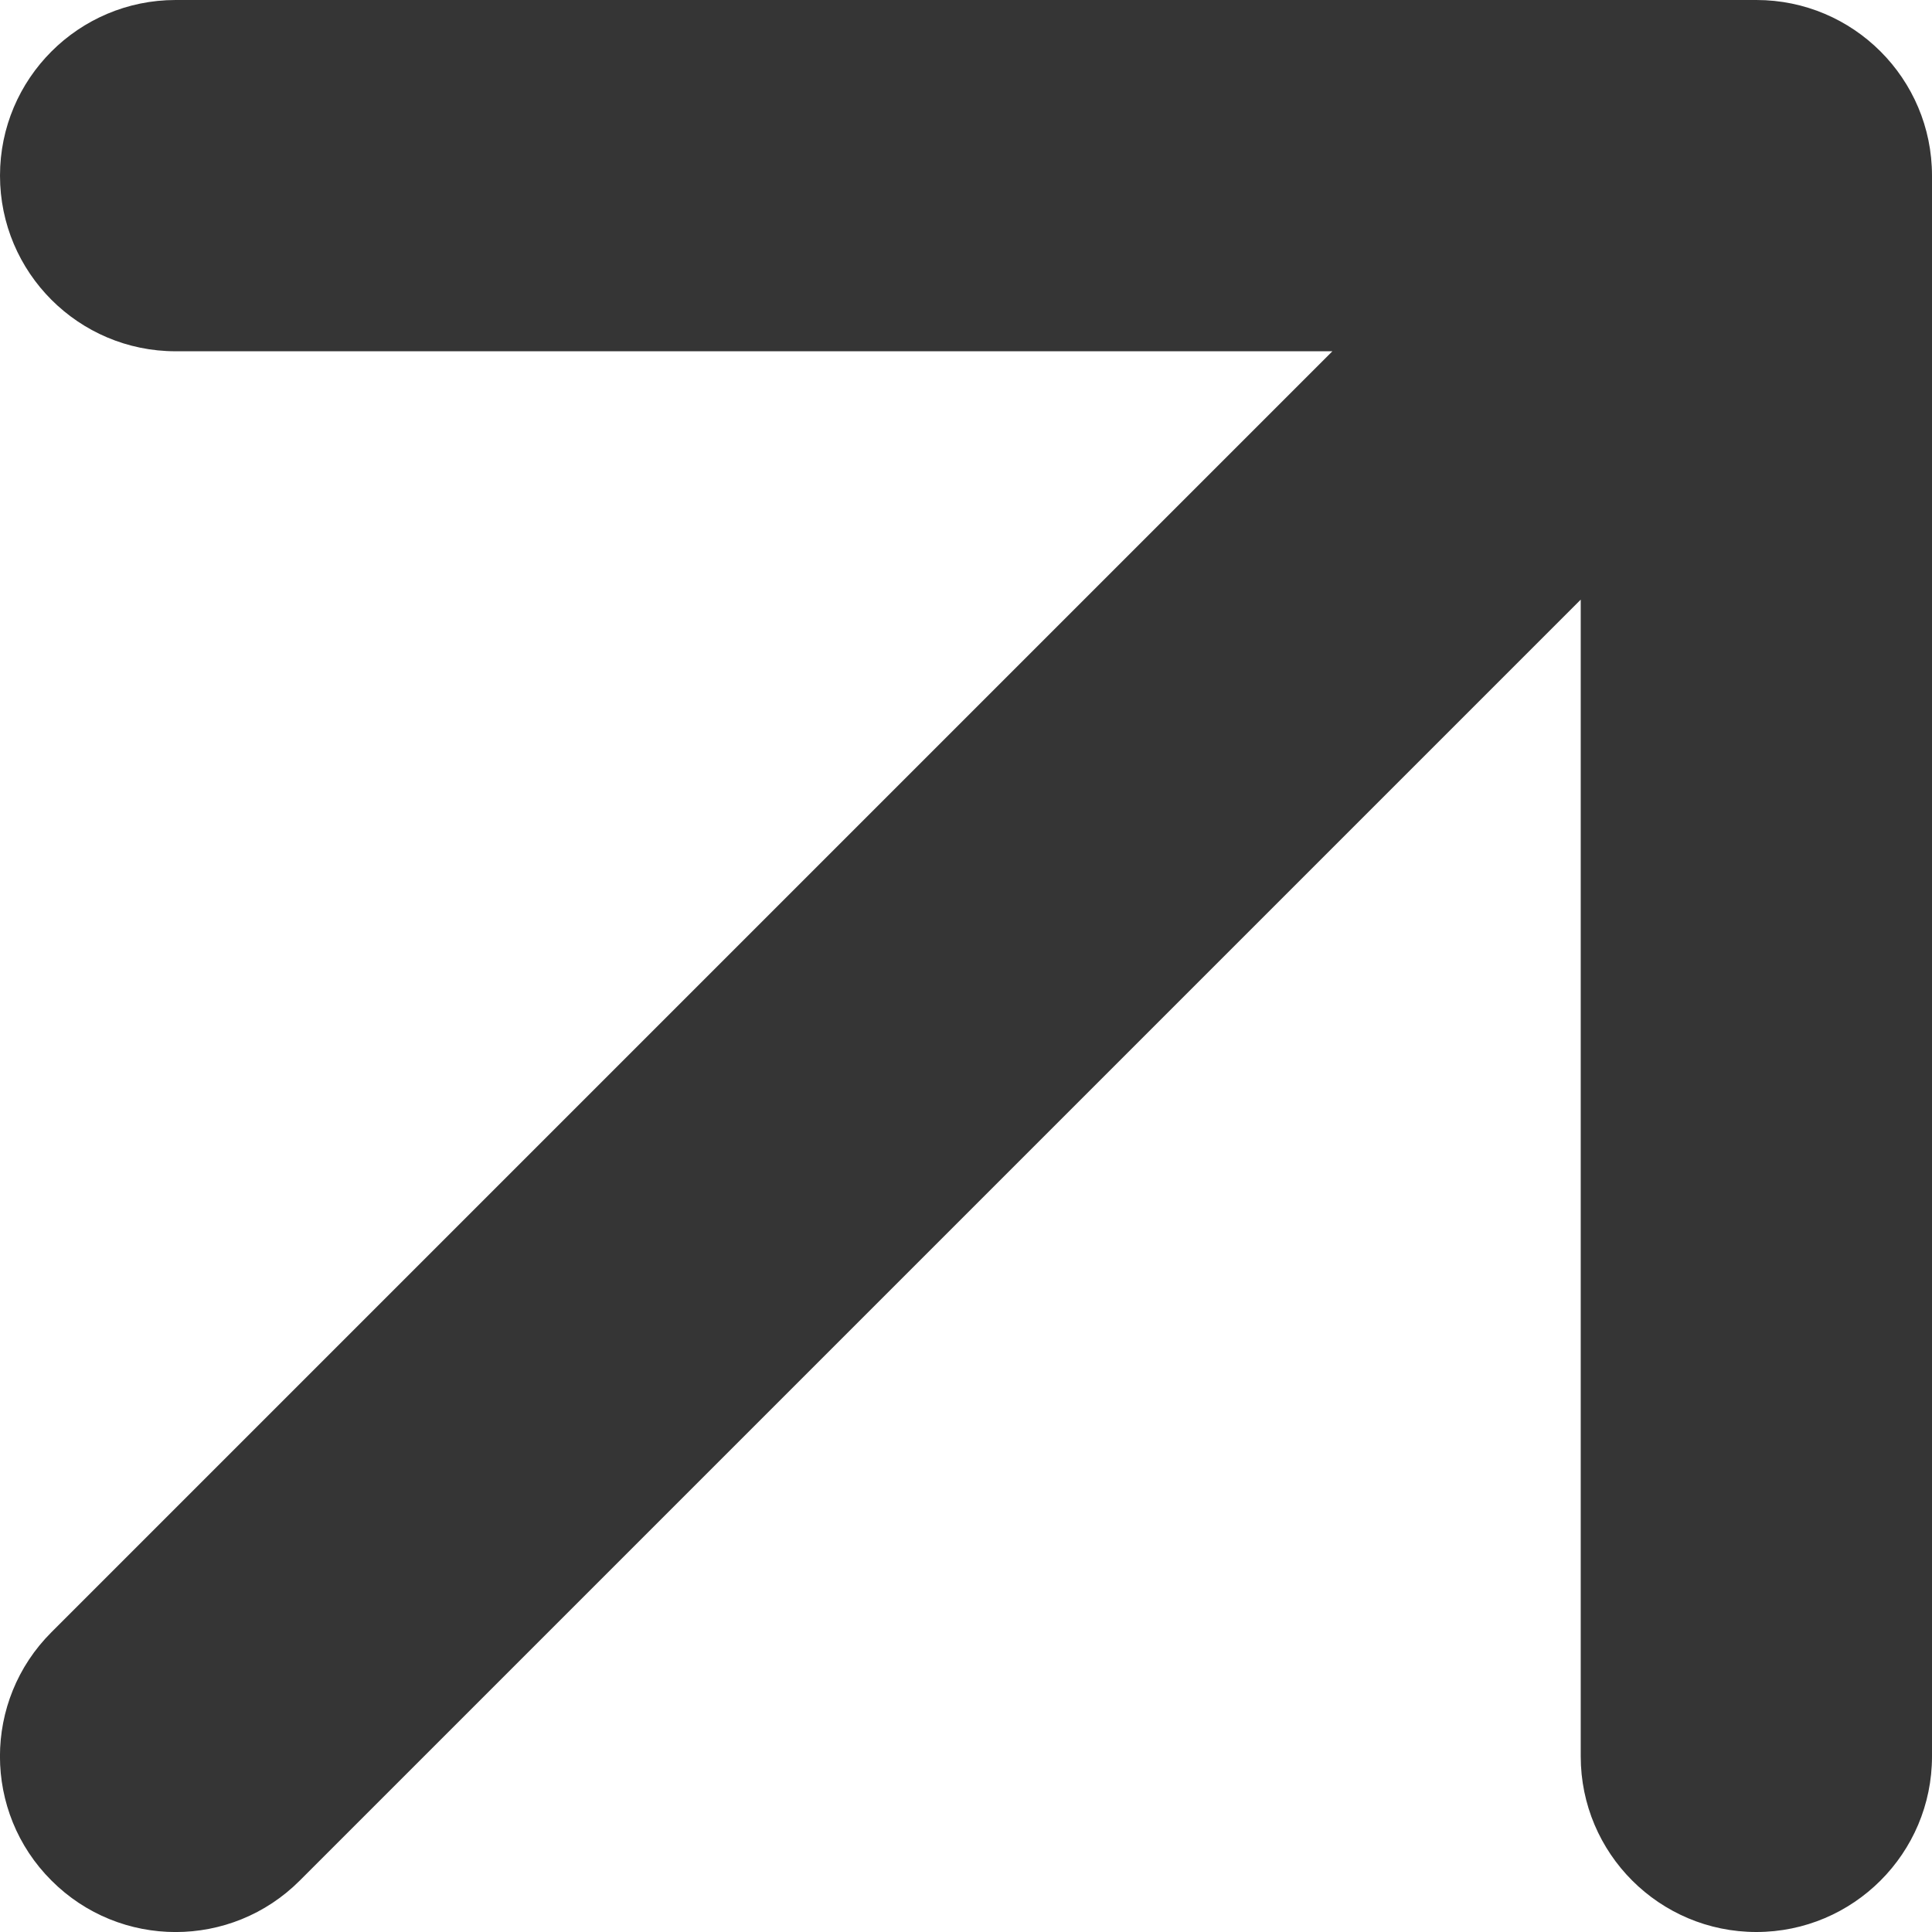 <svg width="11" height="11" viewBox="0 0 11 11" fill="none" xmlns="http://www.w3.org/2000/svg">
<path d="M0.293 9.293C-0.098 9.683 -0.098 10.317 0.293 10.707C0.683 11.098 1.317 11.098 1.707 10.707L0.293 9.293ZM11 1C11 0.448 10.552 -1.04856e-06 10 -6.27092e-07L1 -8.37826e-07C0.448 -8.37826e-07 9.61459e-07 0.448 9.61459e-07 1C9.61459e-07 1.552 0.448 2 1 2L9 2L9 10C9 10.552 9.448 11 10 11C10.552 11 11 10.552 11 10L11 1ZM1.707 10.707L10.707 1.707L9.293 0.293L0.293 9.293L1.707 10.707Z" fill="#353535"/>
</svg>
